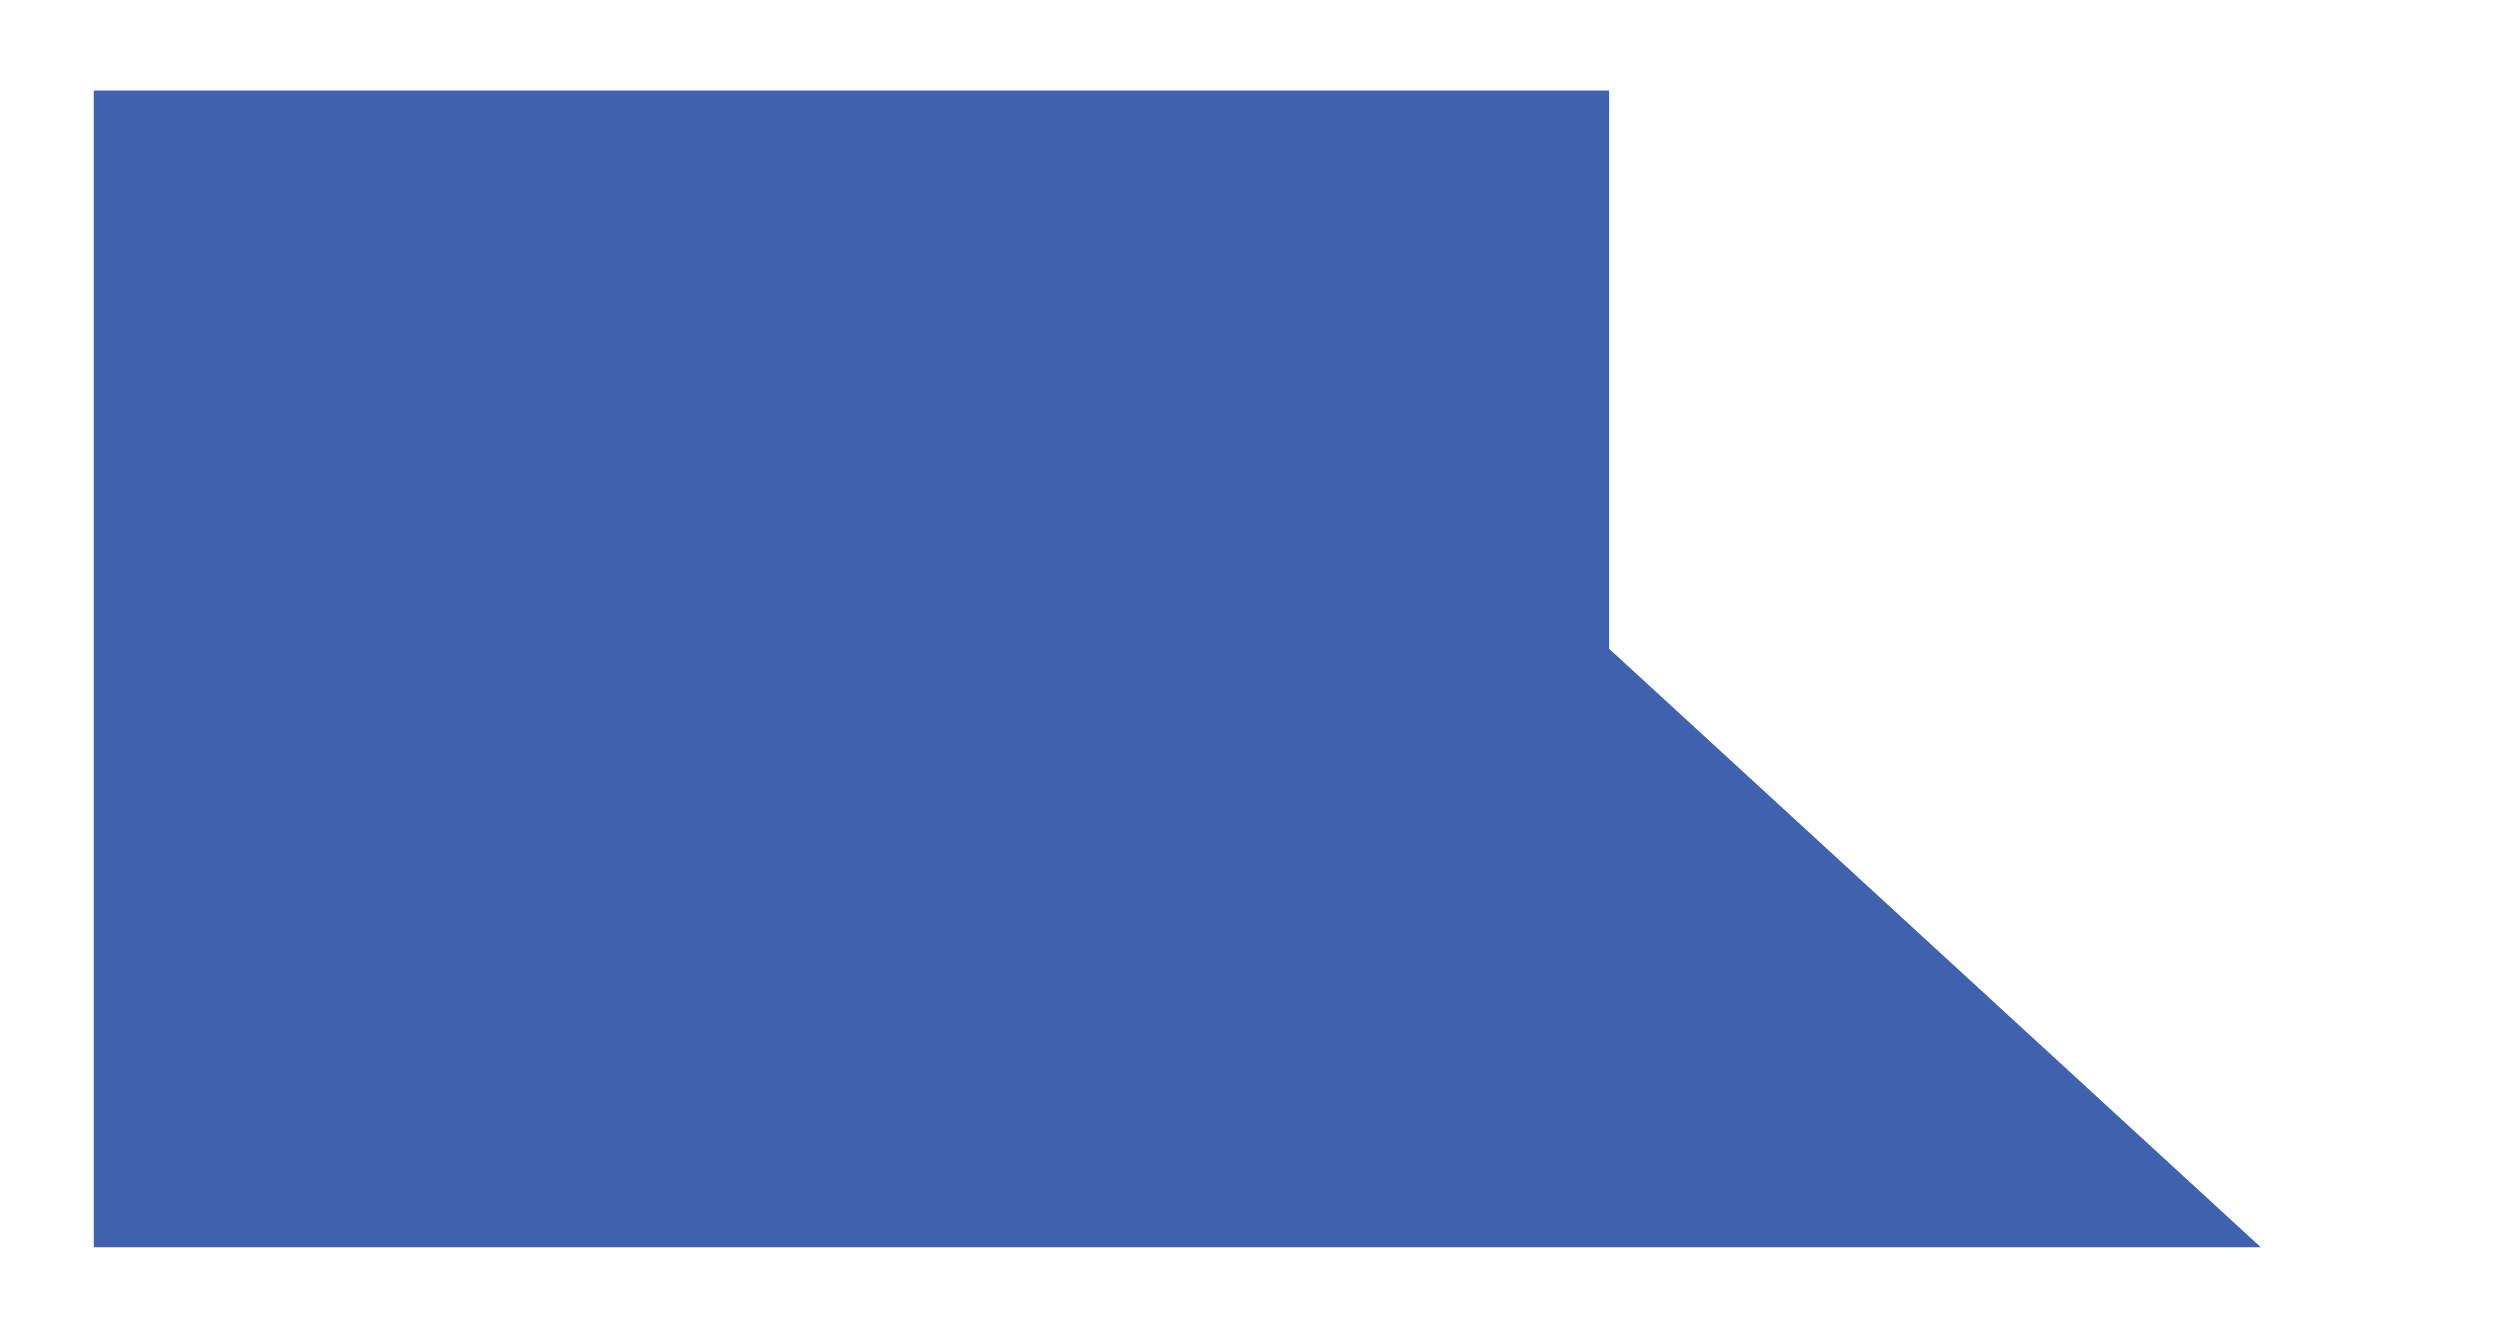 <?xml version="1.0" encoding="utf-8"?>
<!-- Generator: Adobe Illustrator 15.0.0, SVG Export Plug-In . SVG Version: 6.00 Build 0)  -->
<!DOCTYPE svg PUBLIC "-//W3C//DTD SVG 1.1//EN" "http://www.w3.org/Graphics/SVG/1.1/DTD/svg11.dtd">
<svg version="1.1" id="Layer_1" xmlns="http://www.w3.org/2000/svg" xmlns:xlink="http://www.w3.org/1999/xlink" x="0px" y="0px"
	 width="28.02px" height="15.02px" viewBox="0 0 28.02 15.02" enable-background="new 0 0 28.02 15.02" xml:space="preserve">
<polygon fill="#4062AE" points="18.035,7.271 18.035,1.015 1.051,1.015 1.051,7.271 1.051,13.979 25.339,13.979 "/>
</svg>
